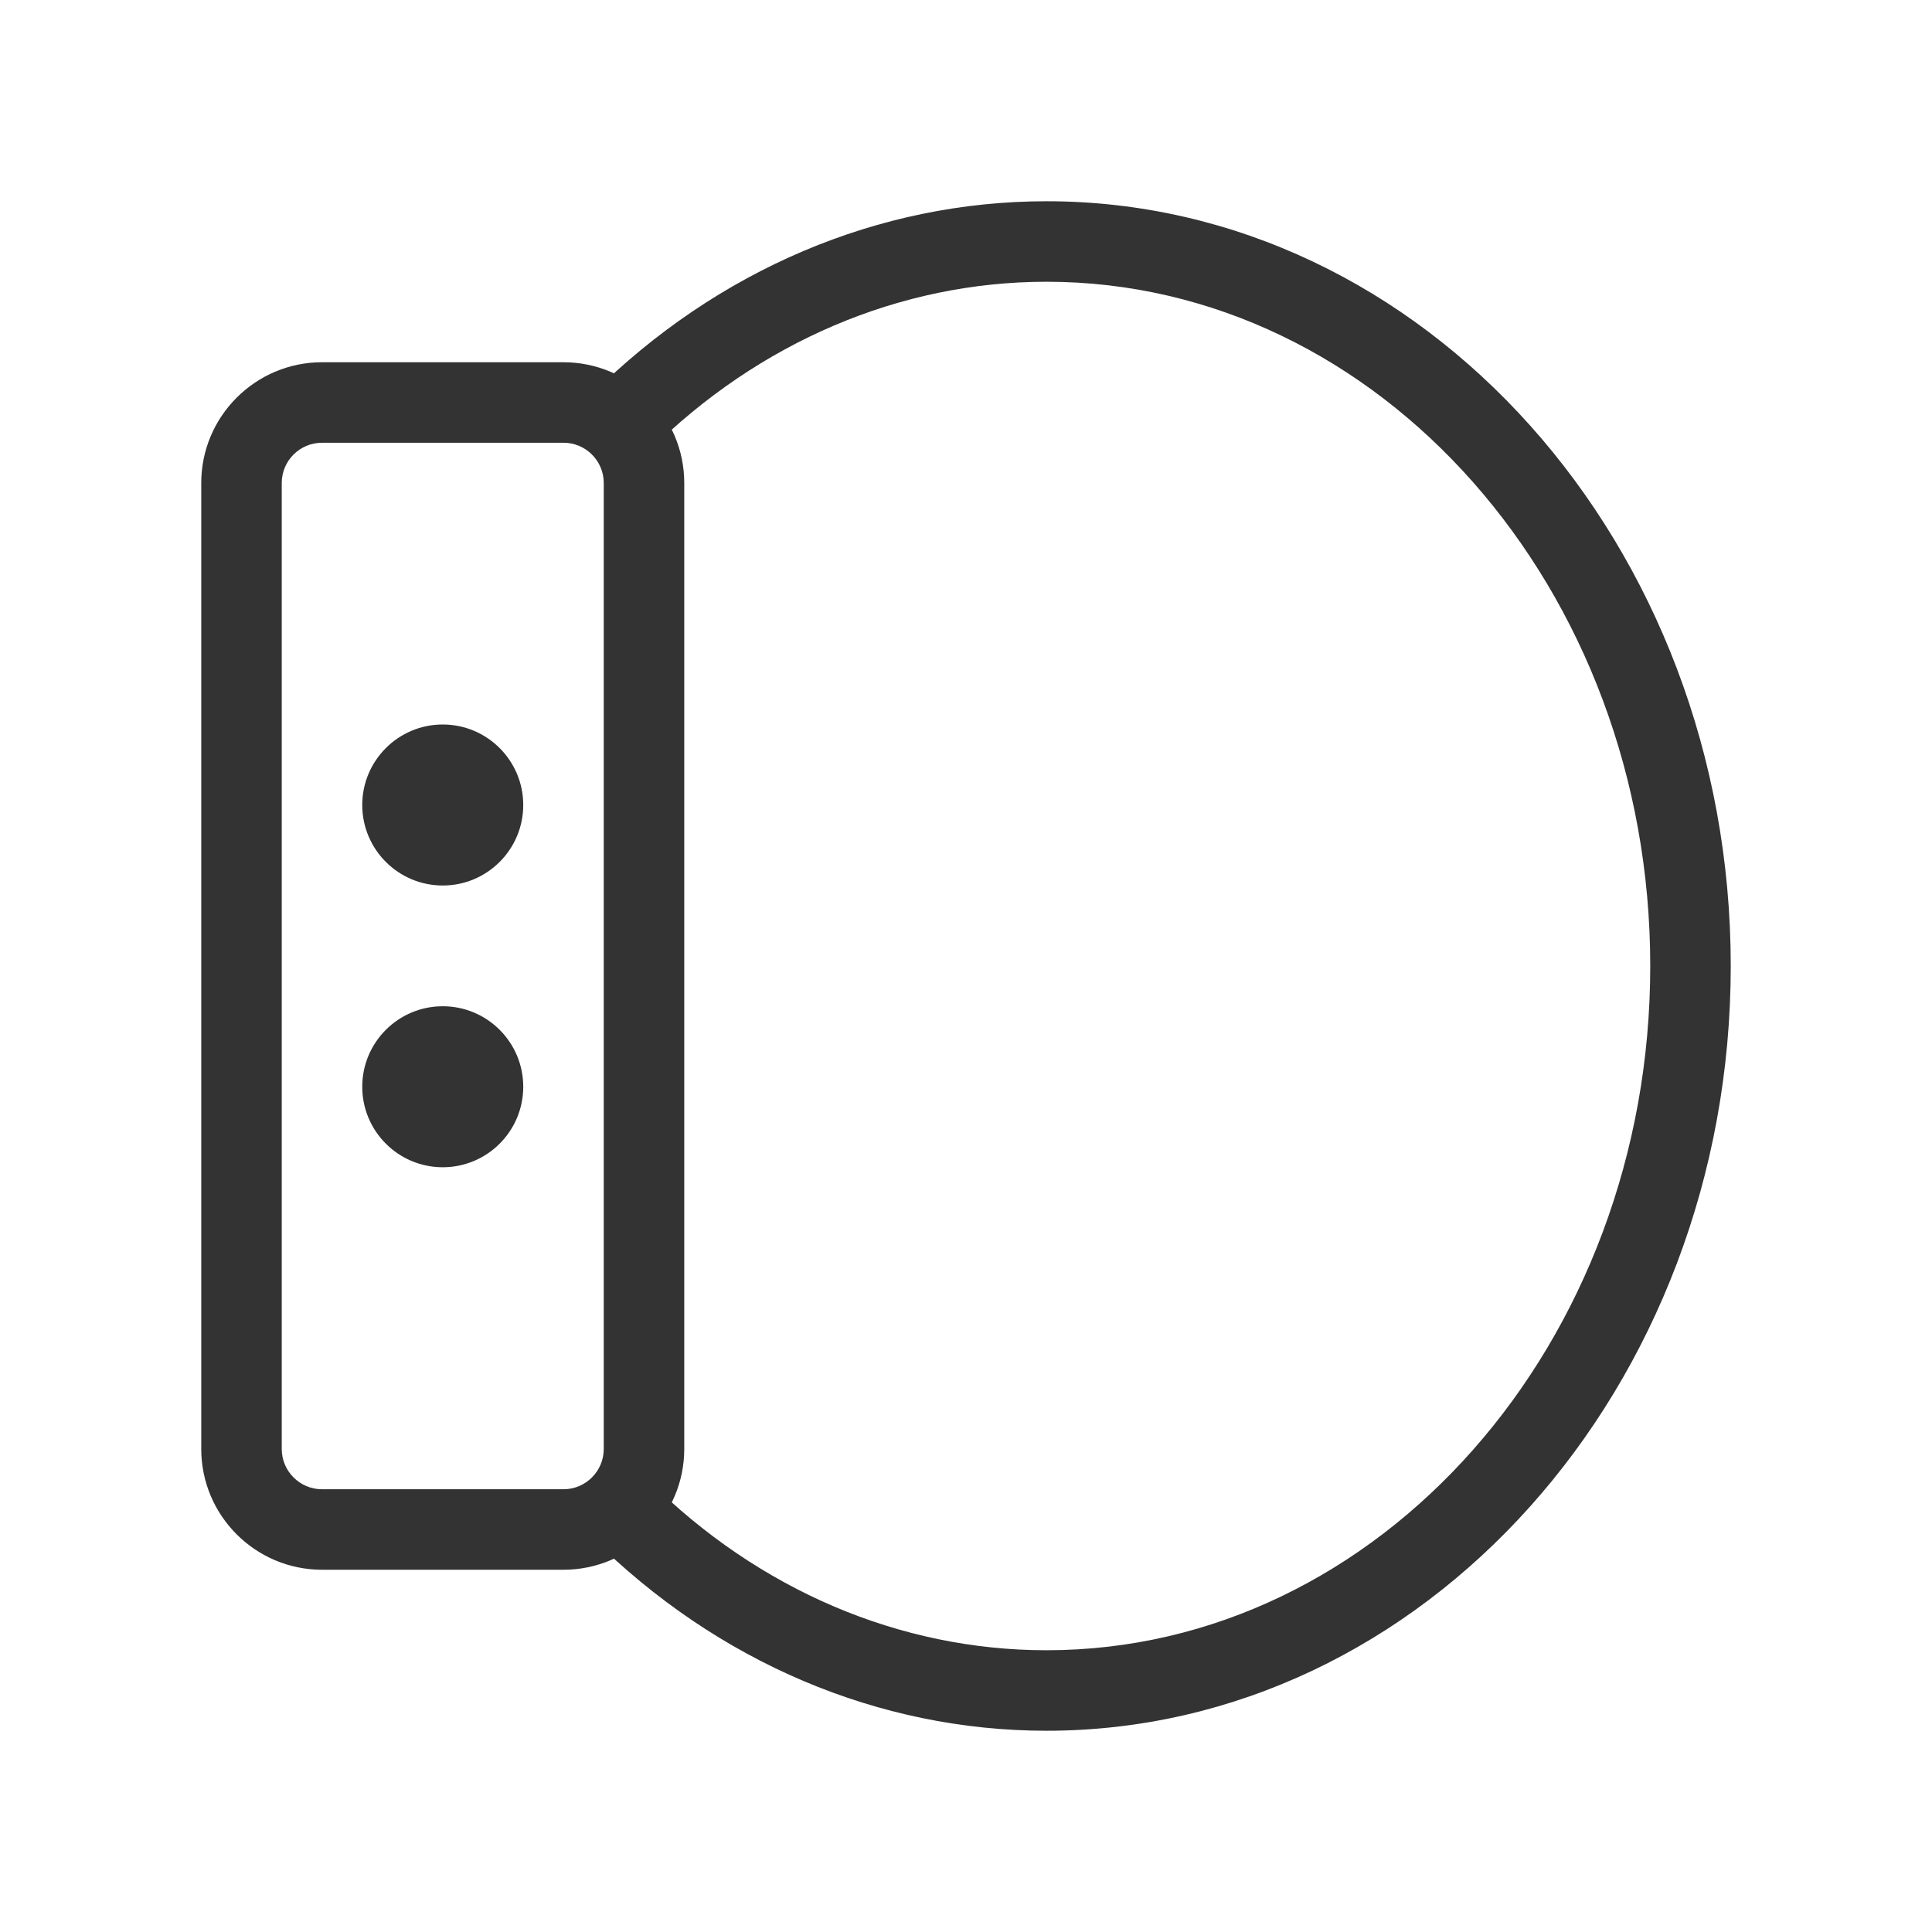 <?xml version="1.0" encoding="iso-8859-1"?>
<svg version="1.1" id="&#x56FE;&#x5C42;_1" xmlns="http://www.w3.org/2000/svg" xmlns:xlink="http://www.w3.org/1999/xlink" x="0px"
	 y="0px" viewBox="0 0 24 24" style="enable-background:new 0 0 24 24;" xml:space="preserve">
<path style="fill:#333333;" d="M13,21.5c-2.084,0-4.088-0.851-5.644-2.396l0.705-0.709C9.428,19.753,11.182,20.5,13,20.5
	c4.136,0,7.5-3.813,7.5-8.5c0-4.687-3.364-8.5-7.5-8.5c-1.818,0-3.572,0.748-4.939,2.105l-0.705-0.71C8.912,3.351,10.916,2.5,13,2.5
	c4.687,0,8.5,4.262,8.5,9.5S17.687,21.5,13,21.5z"/>
<path style="fill:#333333;" d="M7,19.5H4c-0.827,0-1.5-0.673-1.5-1.5V6c0-0.827,0.673-1.5,1.5-1.5h3c0.827,0,1.5,0.673,1.5,1.5v12
	C8.5,18.827,7.827,19.5,7,19.5z M4,5.5C3.724,5.5,3.5,5.724,3.5,6v12c0,0.275,0.224,0.5,0.5,0.5h3c0.276,0,0.5-0.225,0.5-0.5V6
	c0-0.276-0.224-0.5-0.5-0.5H4z"/>
<path style="fill:#333333;" d="M6.5,10L6.5,10c0,0.552-0.448,1-1,1l0,0c-0.552,0-1-0.448-1-1l0,0c0-0.552,0.448-1,1-1l0,0
	C6.052,9,6.5,9.448,6.5,10z"/>
<path style="fill:#333333;" d="M6.5,13.5L6.5,13.5c0,0.552-0.448,1-1,1l0,0c-0.552,0-1-0.448-1-1l0,0c0-0.552,0.448-1,1-1l0,0
	C6.052,12.5,6.5,12.948,6.5,13.5z"/>
</svg>






